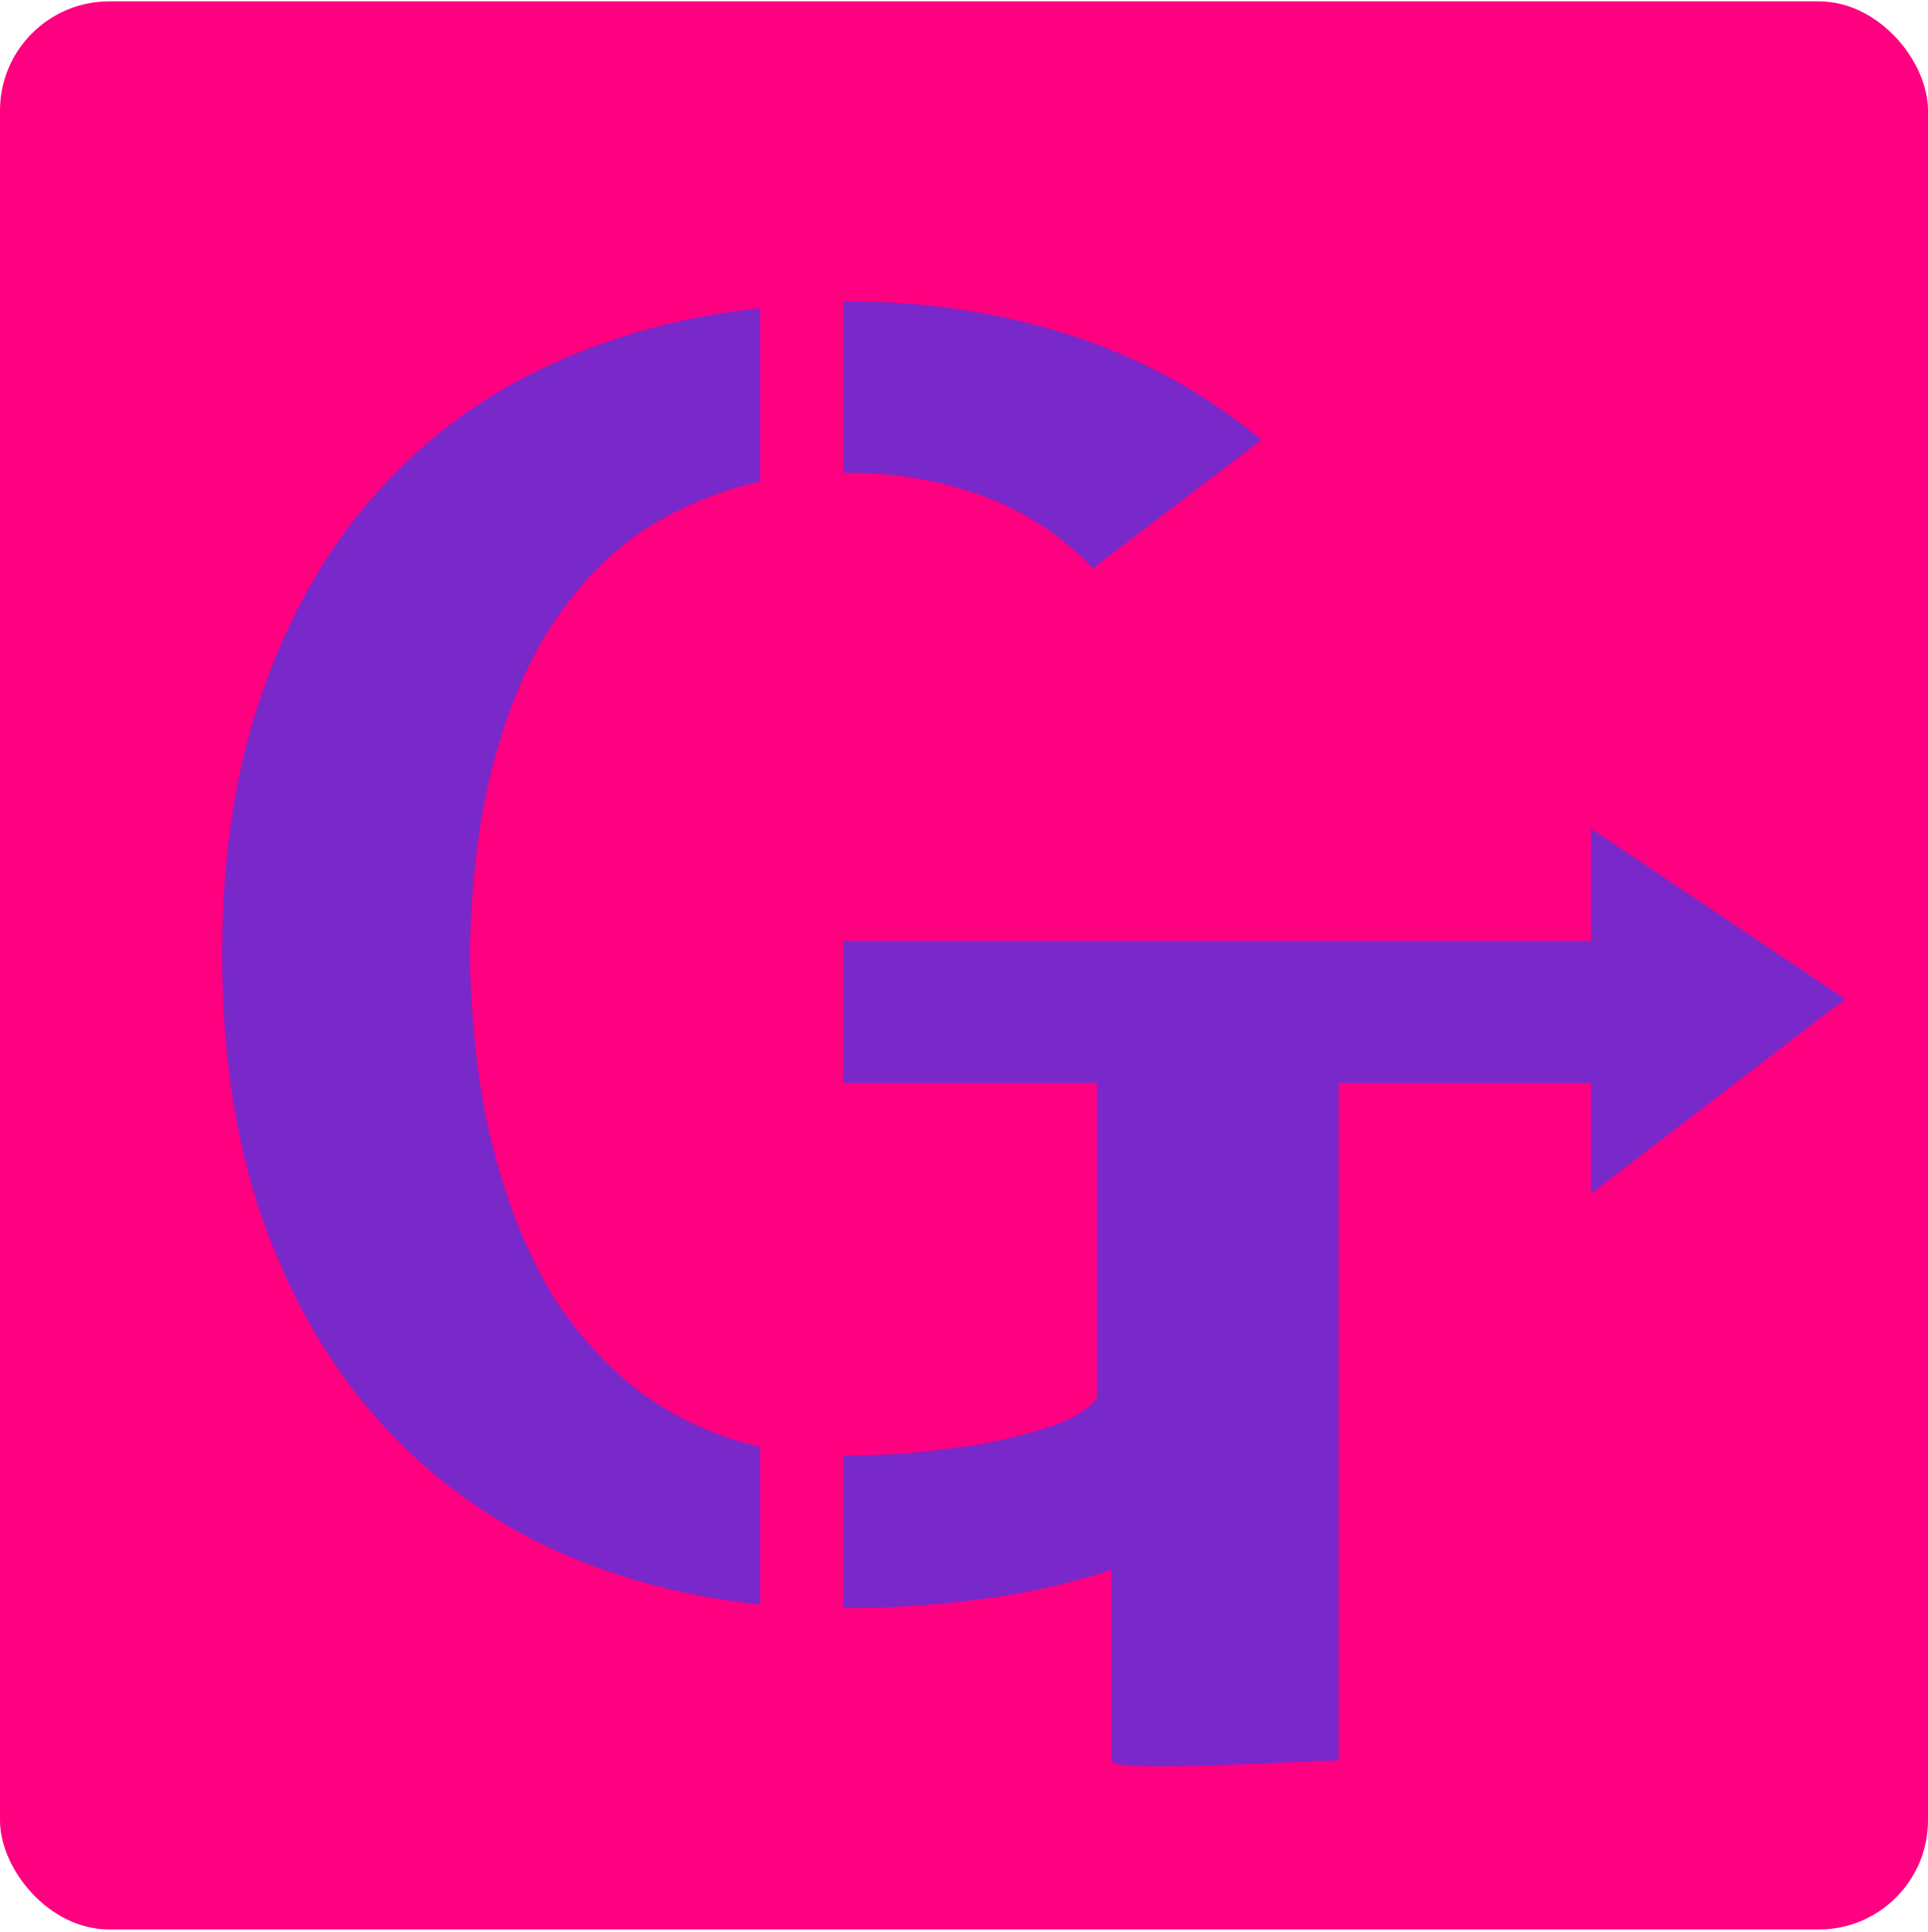 <svg width="512" height="513" viewBox="0 0 512 513" fill="none"
  xmlns="http://www.w3.org/2000/svg">
  <rect y="0.361" width="512" height="512" rx="29" fill="#FF0080"/>
  <path d="M290.258 150.873C281.633 141.975 271.75 135.532 260.609 131.544C249.469 127.555 237.969 125.561 226.109 125.561H223.953V80H224.492C246.055 80 266.179 83.068 284.867 89.204C303.554 95.34 320.265 104.545 335 116.817L290.258 150.873ZM59 253.5C59 227.114 62.594 203.797 69.781 183.548C76.969 162.992 86.852 145.657 99.43 131.544C112.008 117.124 127.101 105.772 144.711 97.488C162.32 89.204 181.367 83.989 201.851 81.841V127.862C191.07 130.317 181.008 134.458 171.664 140.288C162.68 146.117 154.594 154.248 147.406 164.679C140.578 174.804 135.187 187.229 131.234 201.956C127.281 216.376 125.125 233.557 124.766 253.5C125.125 273.443 127.281 290.931 131.234 305.964C135.187 320.998 140.578 334.037 147.406 345.082C154.594 355.821 162.68 364.411 171.664 370.854C181.008 377.297 191.07 381.746 201.851 384.2V426.08C181.367 423.932 162.32 418.716 144.711 410.432C127.101 401.842 112.008 390.336 99.43 375.916C86.852 361.496 76.969 344.162 69.781 323.912C62.594 303.356 59 279.886 59 253.5ZM355.484 249.818H422.468V219.976L490 265.263L422.468 317.019V287.556H355.484V467.5C345 467.5 295.109 471 295.109 467.5C295.109 464 295.109 424.699 295.109 416.875C283.969 420.557 272.289 423.165 260.07 424.699C248.211 426.233 236.351 427 224.492 427H223.953V386.501C228.265 386.501 233.476 386.348 239.586 386.041C246.054 385.427 252.523 384.661 258.992 383.74C265.82 382.513 272.109 380.979 277.859 379.138C283.969 377.297 288.461 374.689 291.336 371.314V287.556H223.953V249.818H355.484Z" fill="#7928CA"/>
</svg>
